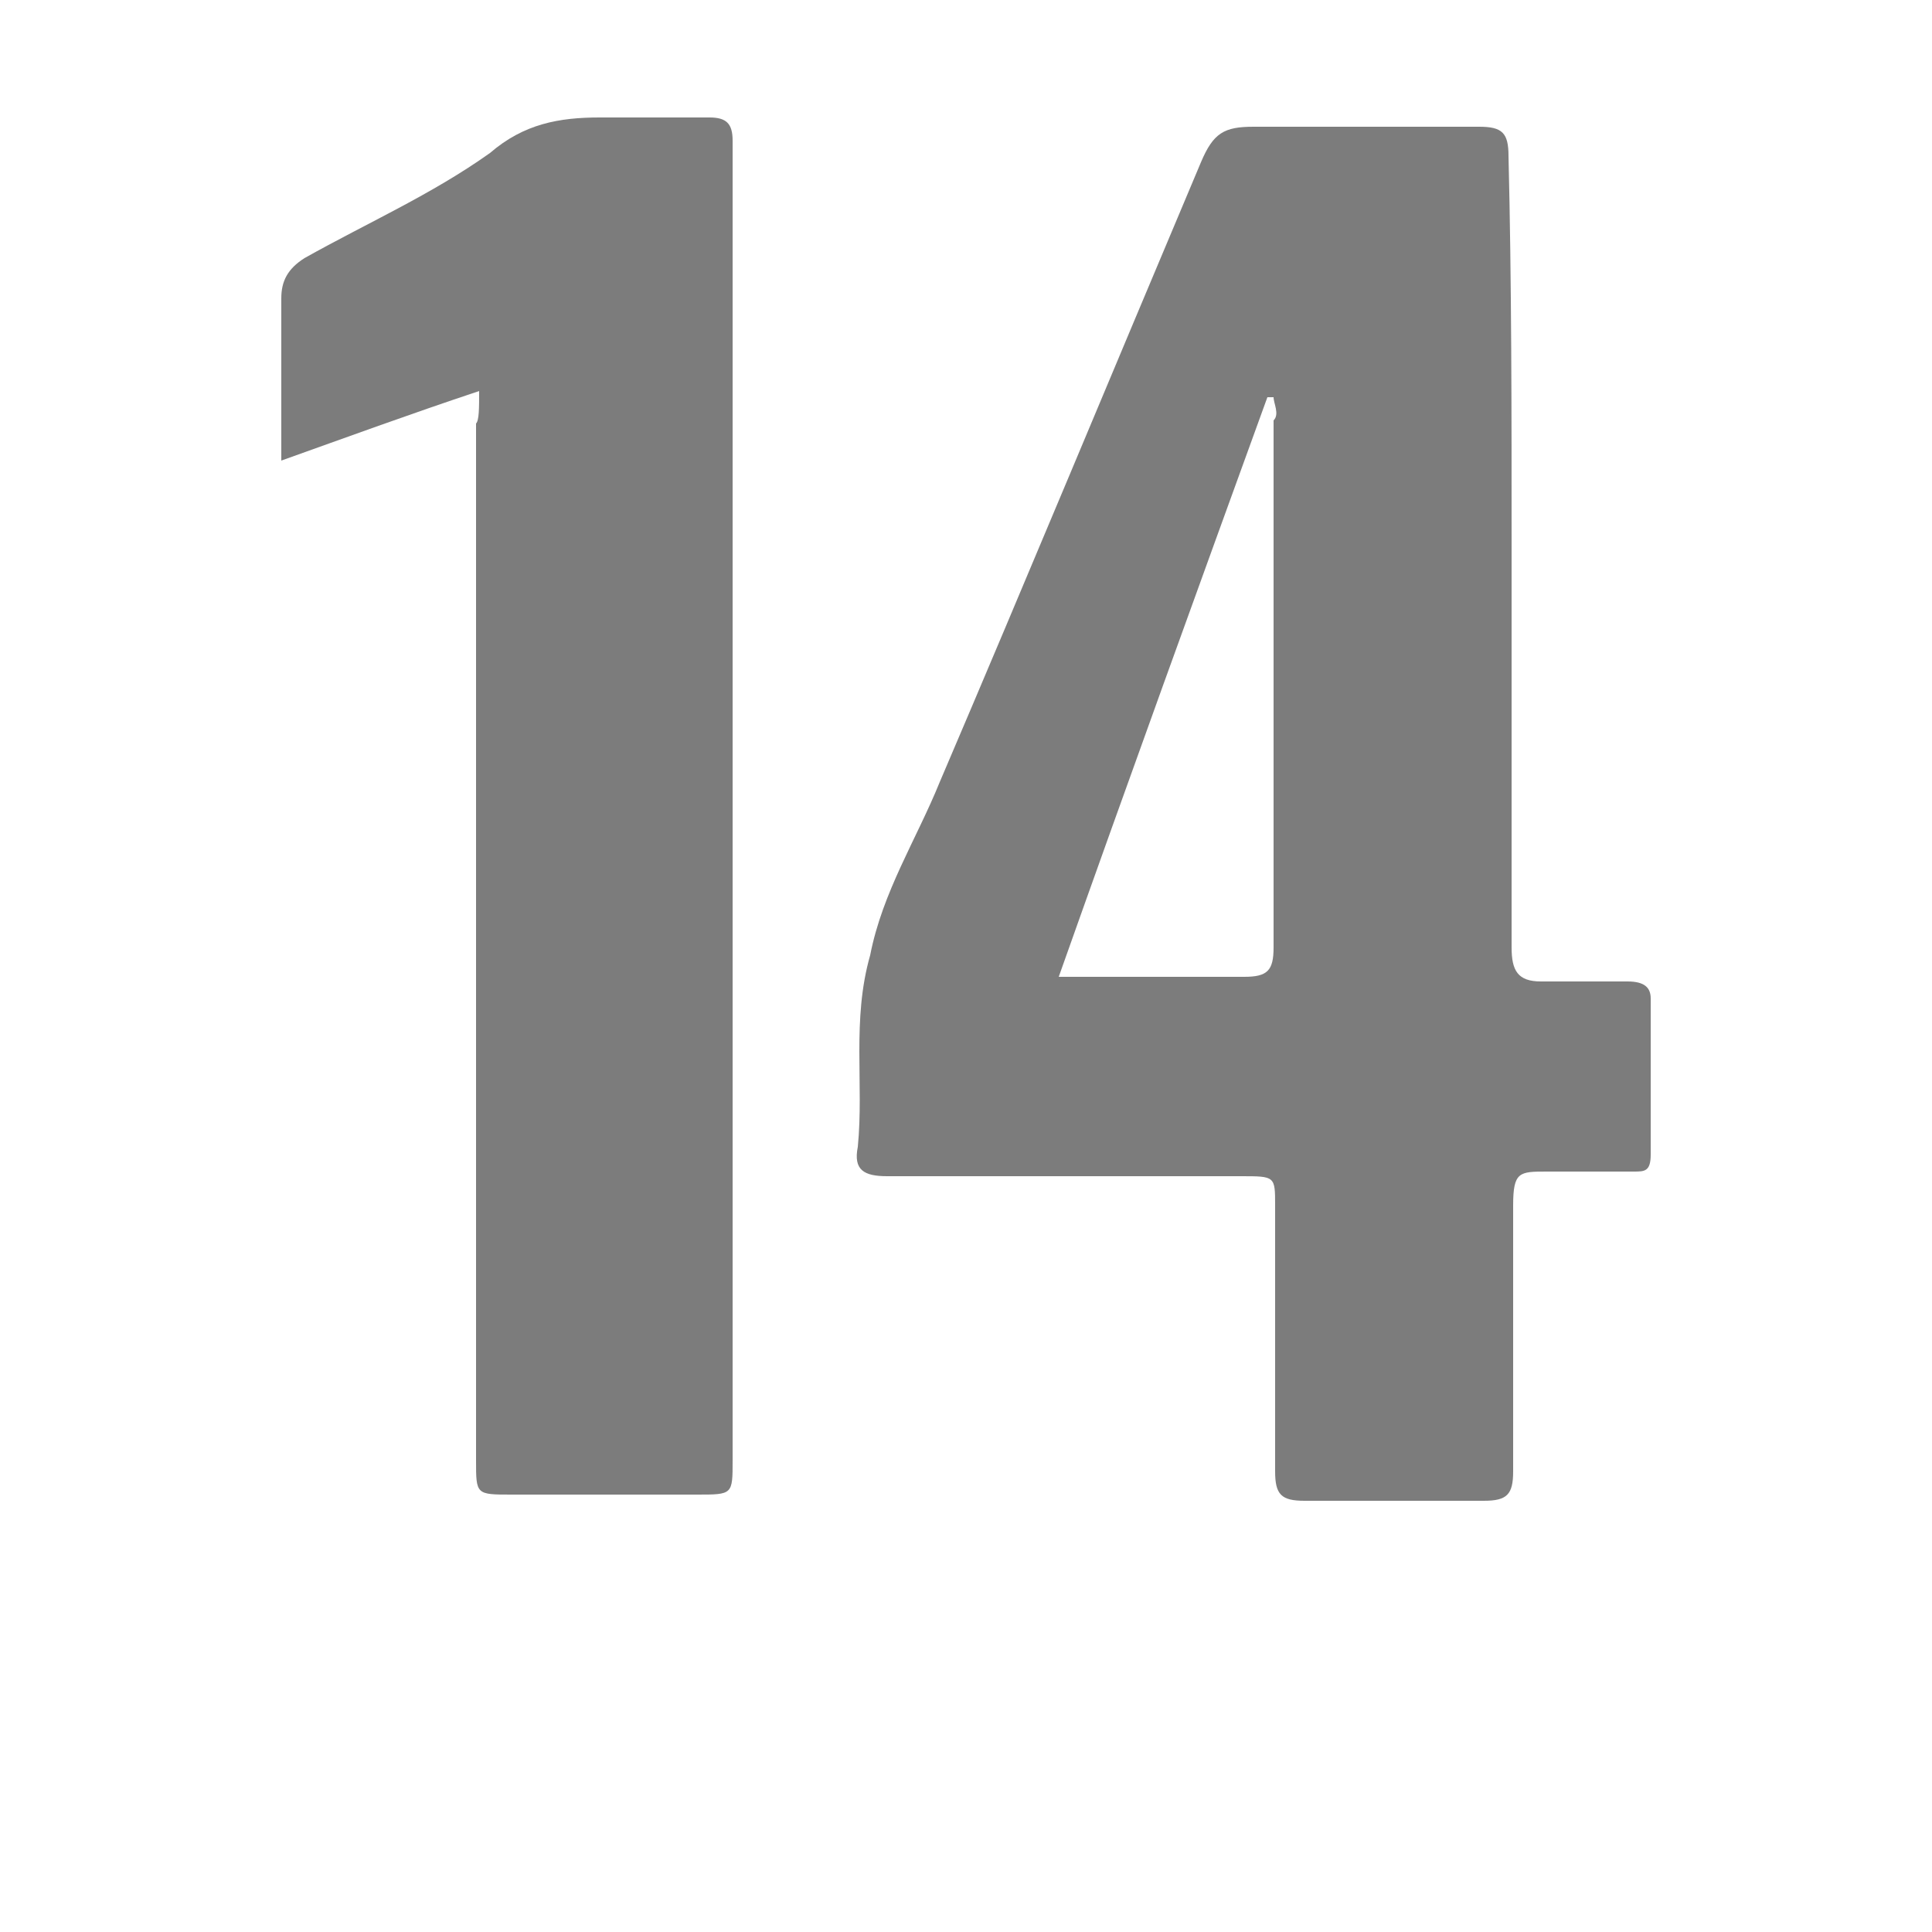 <?xml version="1.0" encoding="utf-8"?>
<!-- Generator: Adobe Illustrator 24.0.3, SVG Export Plug-In . SVG Version: 6.00 Build 0)  -->
<svg version="1.1" id="Layer_1" xmlns="http://www.w3.org/2000/svg" xmlns:xlink="http://www.w3.org/1999/xlink" x="0px" y="0px"
	 viewBox="0 0 125 125" style="enable-background:new 0 0 125 125;" xml:space="preserve">
<style type="text/css">
	.st0{fill:#7C7C7C;}
</style>
<g>
	<path class="st0" d="M97.8,35.4c0,8.6,0,17.3,0,25.9c0,1.5,0.4,2.2,1.9,2.2c1.9,0,3.8,0,5.6,0c1.1,0,1.5,0.4,1.5,1.1
		c0,3.4,0,6.7,0,10.1c0,1.1-0.4,1.1-1.1,1.1c-1.9,0-3.8,0-5.6,0s-2.2,0-2.2,2.2c0,5.6,0,11.6,0,17.2c0,1.5-0.4,1.9-1.9,1.9
		c-3.8,0-7.5,0-11.6,0c-1.5,0-1.9-0.4-1.9-1.9c0-5.6,0-11.6,0-17.2c0-1.9,0-1.9-2.2-1.9c-7.5,0-15.4,0-22.9,0
		c-1.5,0-2.2-0.4-1.9-1.9l0,0c0.4-4.1-0.4-8.2,0.8-12.4c0.8-4.1,3-7.5,4.5-11.2c5.6-13.1,11.2-26.6,16.9-40.1
		c0.8-1.9,1.5-2.3,3.4-2.3c4.9,0,9.8,0,14.6,0c1.5,0,1.9,0.4,1.9,1.9C97.8,18.2,97.8,26.8,97.8,35.4z M82.4,25.7H82
		c-4.5,12.4-9,24.8-13.5,37.5c4.1,0,8.2,0,12,0c1.5,0,1.9-0.4,1.9-1.9c0-11.2,0-22.9,0-34.1C82.8,26.8,82.4,26.1,82.4,25.7z"/>
	<path class="st0" d="M31,25.3c-4.5,1.5-8.6,3-12.8,4.5c0-0.8,0-1.1,0-1.9c0-3,0-6,0-8.6c0-1.1,0.4-1.9,1.5-2.6
		c4.1-2.3,8.2-4.1,12-6.8c2.2-1.9,4.5-2.3,7.1-2.3c2.2,0,4.9,0,7.1,0c1.1,0,1.5,0.4,1.5,1.5c0,2.6,0,5.6,0,8.2c0,25.9,0,51.4,0,77.2
		c0,2.2,0,2.2-2.3,2.2c-4.1,0-8.2,0-12,0c-2.3,0-2.3,0-2.3-2.2c0-22.5,0-44.6,0-67.1C31,27.2,31,26.4,31,25.3z"/>
</g>
</svg>
